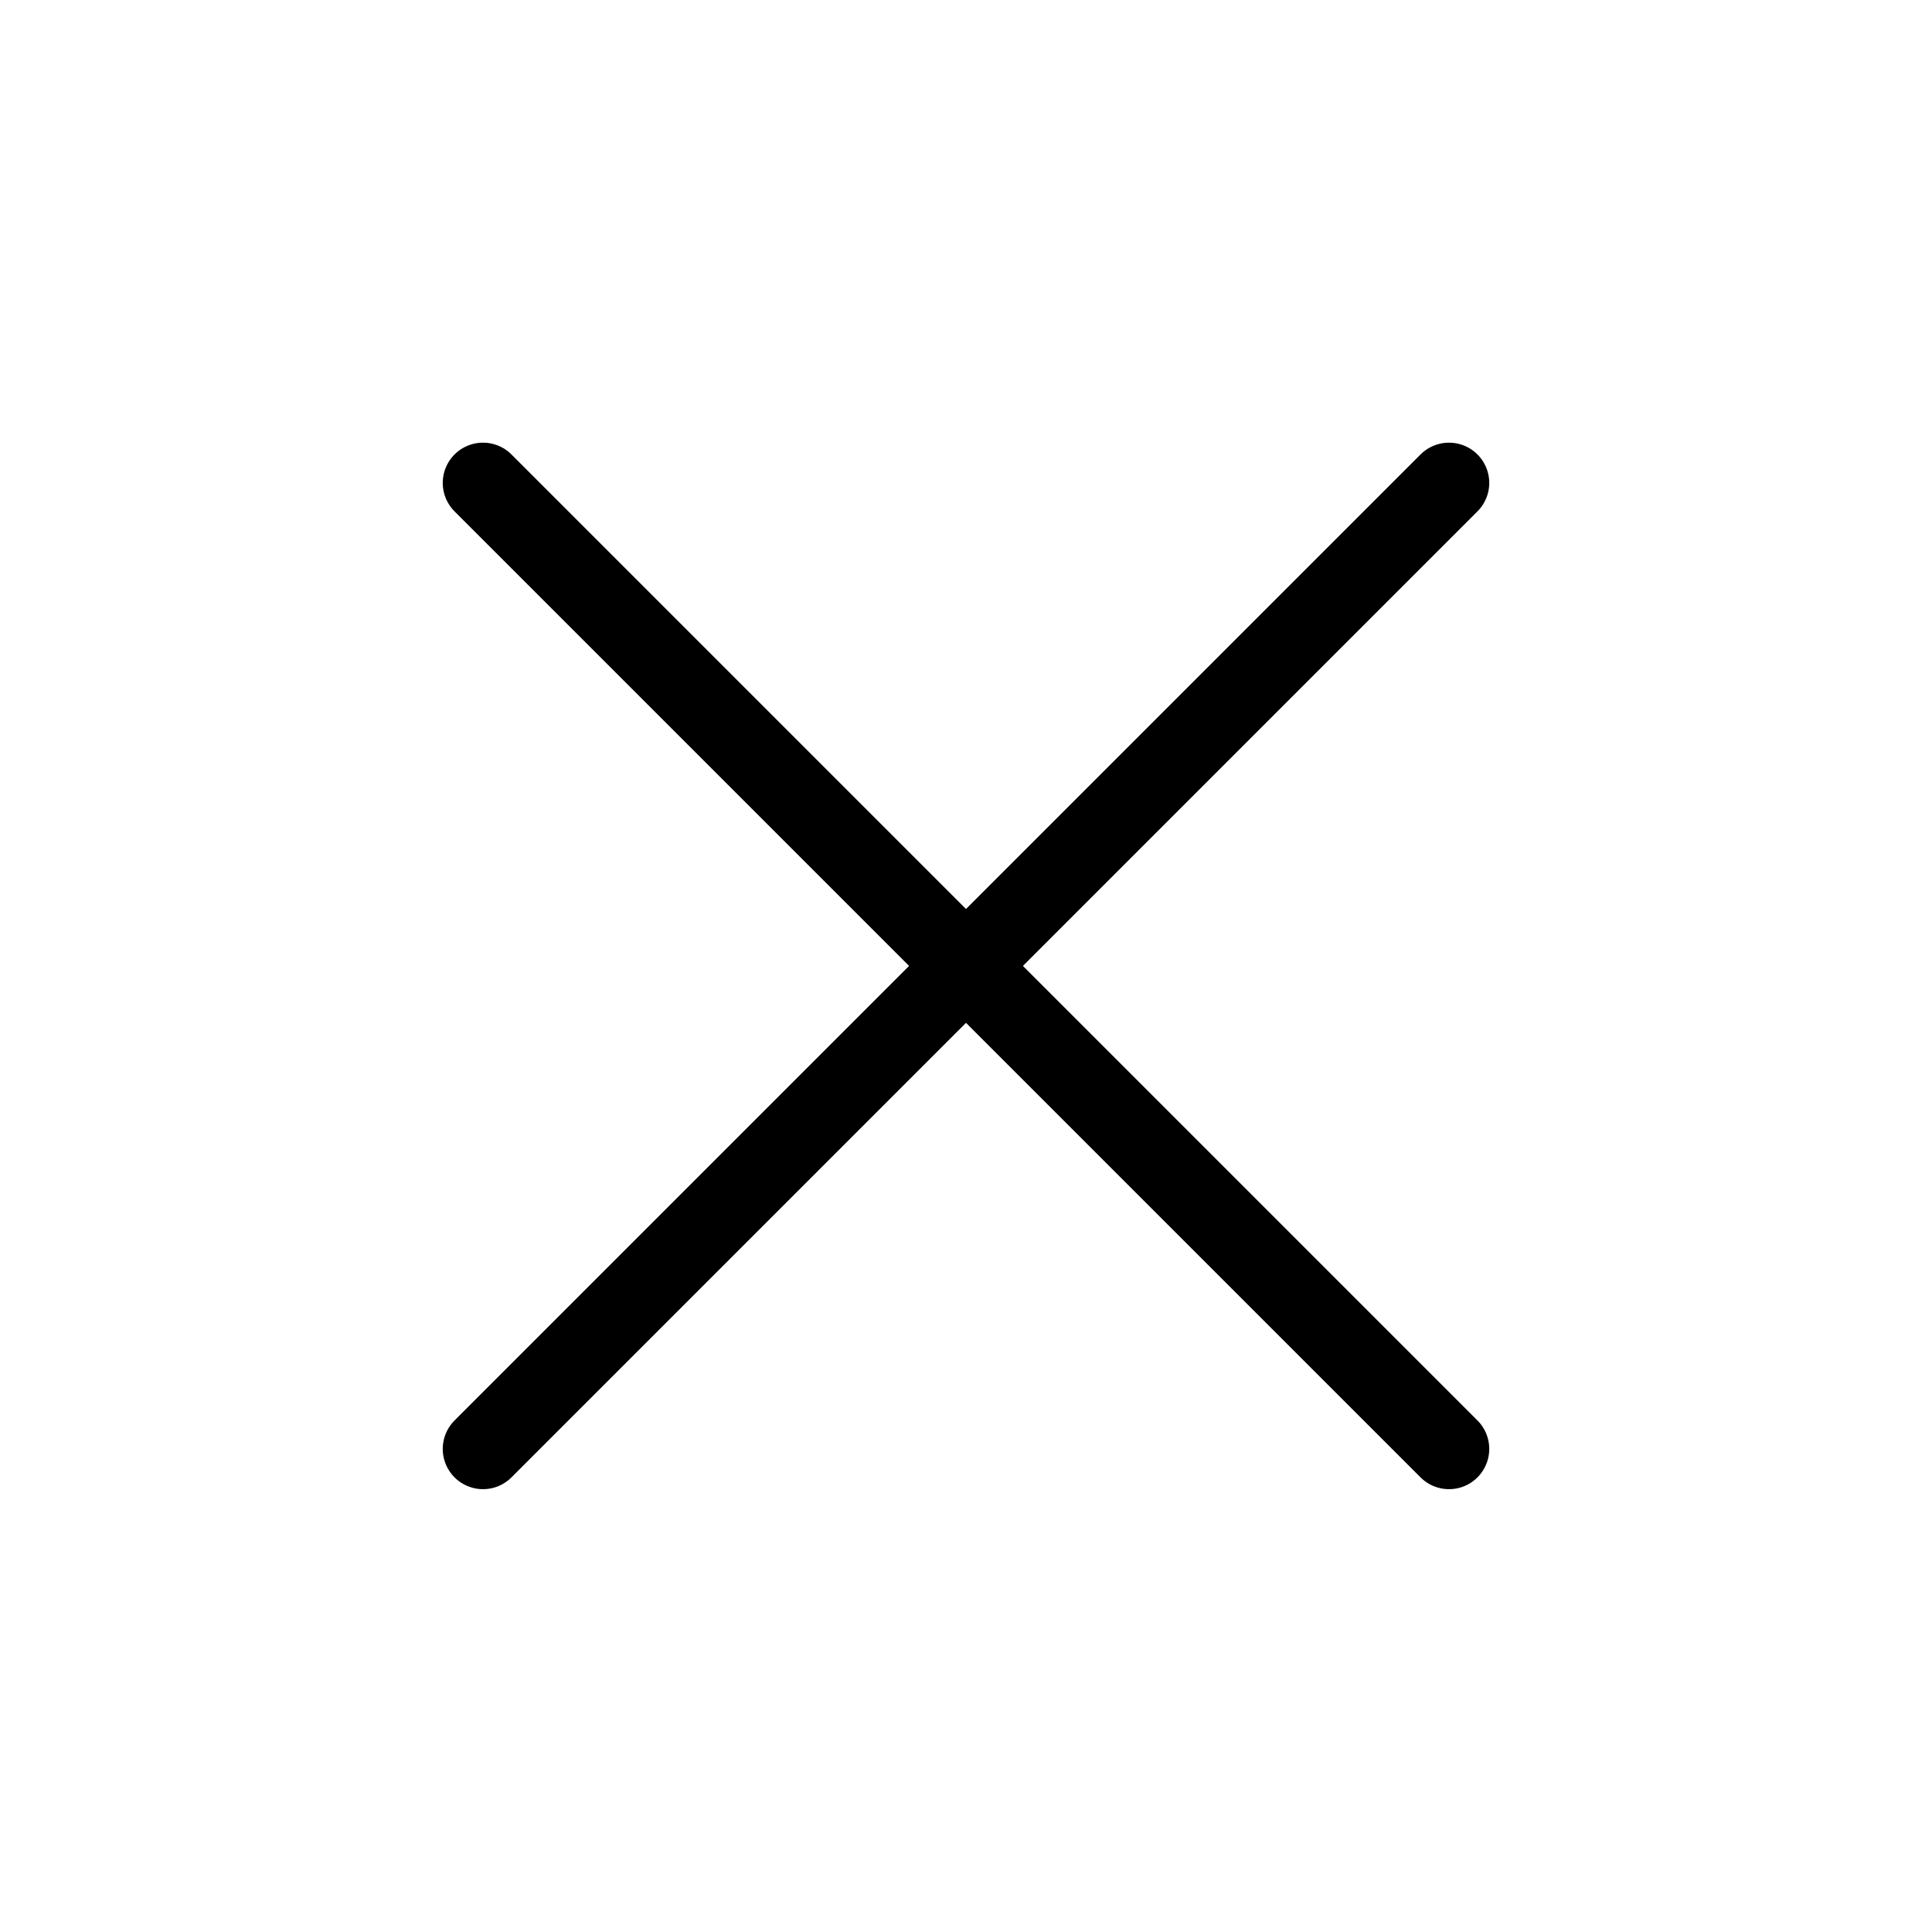 <svg width="24" height="24" viewBox="0 0 24 24" fill="none" xmlns="http://www.w3.org/2000/svg">
<path d="M6 17.999L18 5.999" stroke="black" stroke-width="1" stroke-linecap="round" stroke-linejoin="round"/>
<path d="M18 17.999L6 5.999" stroke="black" stroke-width="1" stroke-linecap="round" stroke-linejoin="round"/>
</svg>
